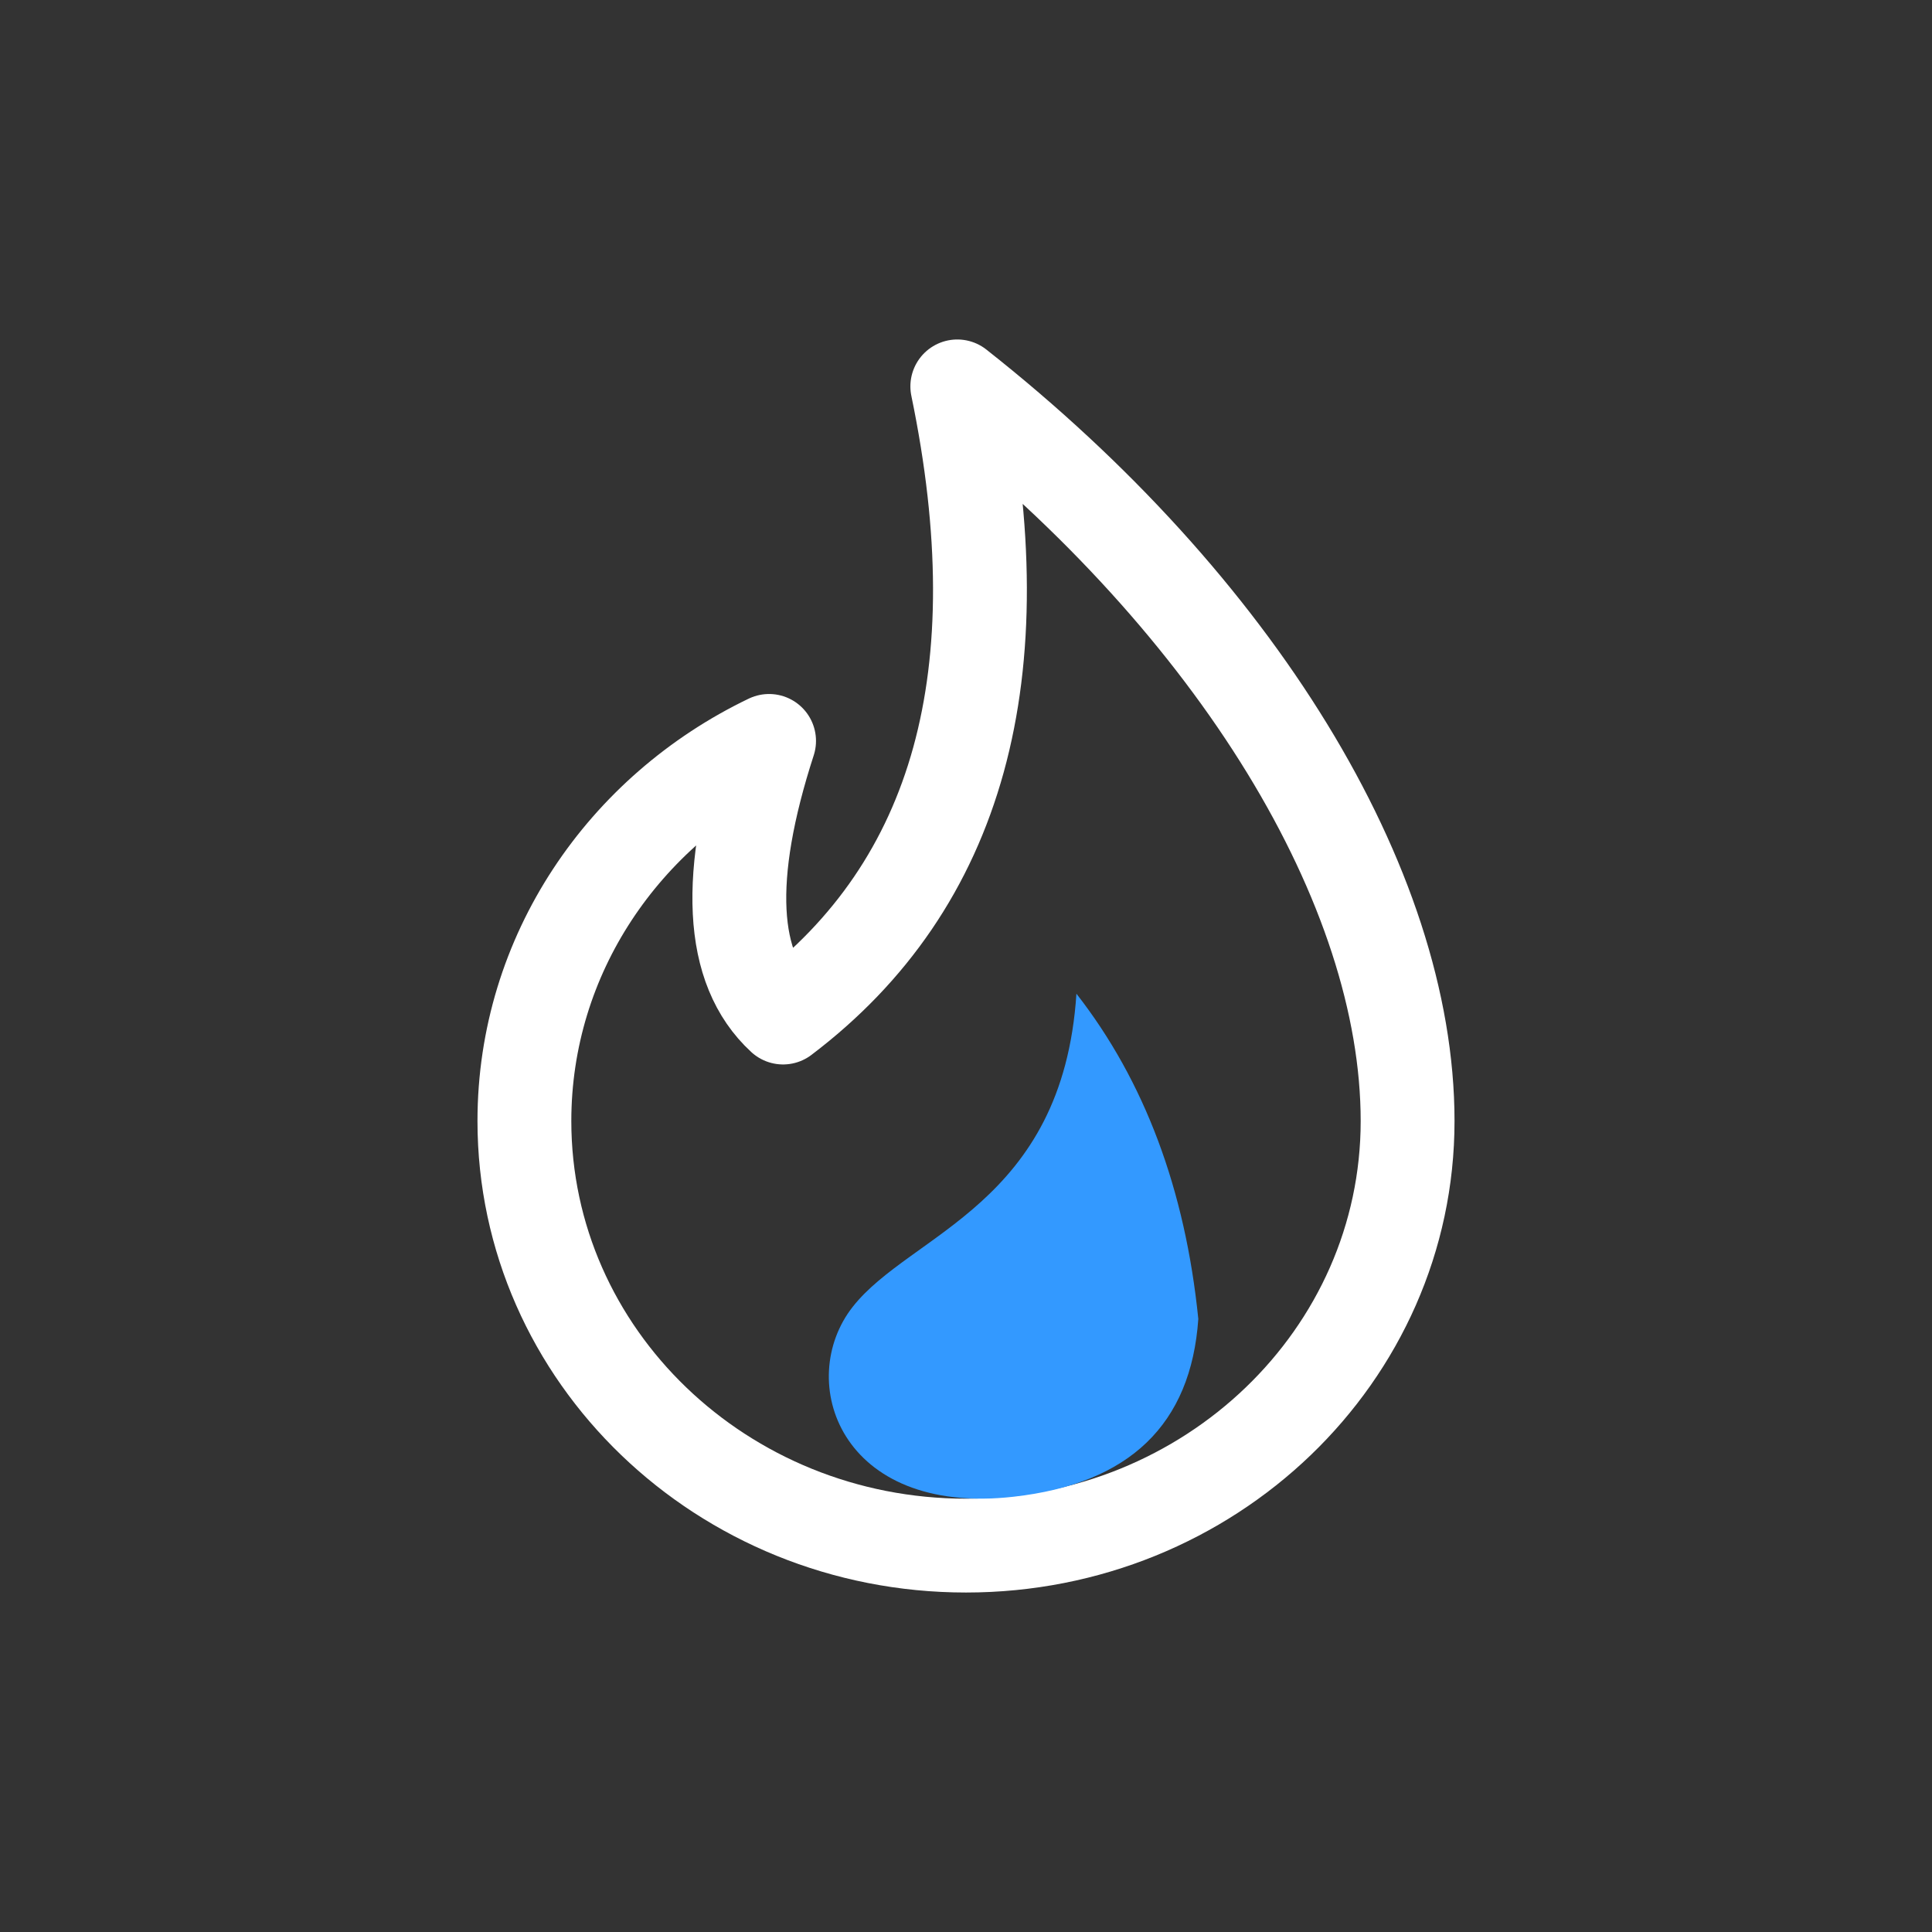 <?xml version="1.0" encoding="UTF-8"?>
<svg width="70px" height="70px" viewBox="0 0 70 70" version="1.1" xmlns="http://www.w3.org/2000/svg" xmlns:xlink="http://www.w3.org/1999/xlink">
    <rect x="0" y="0" width="70" height="70" fill="#333333" stroke="none"/>
    <title>1、图标/70px/学习/设计趋势-dark</title>
    <g id="1、图标/70px/学习/设计趋势-dark" stroke="none" stroke-width="1" fill="none" fill-rule="evenodd">
        <g id="Group-17" transform="translate(19, 14)">
            <path d="M16,42 C24.837,42 32,35.113 32,26.617 C32,18.121 25.783,7.961 15.685,0 C17.845,10.421 15.741,18.043 9.372,22.867 C7.444,21.094 7.275,17.753 8.865,12.845 C3.609,15.366 0,20.586 0,26.617 C0,35.113 7.163,42 16,42 Z" id="Oval" stroke="#FFFFFF" stroke-width="3.4" stroke-linecap="round" stroke-linejoin="round"></path>
            <path d="M17.719,40.23 C21.921,39.759 24.153,37.611 24.417,33.788 C23.942,29.096 22.47,25.169 20.001,22.004 C19.503,29.643 13.992,30.681 11.897,33.347 C9.801,36.013 11.416,40.937 17.719,40.23 Z" id="Oval" fill="#3399FF"></path>
        </g>
    </g>
</svg>